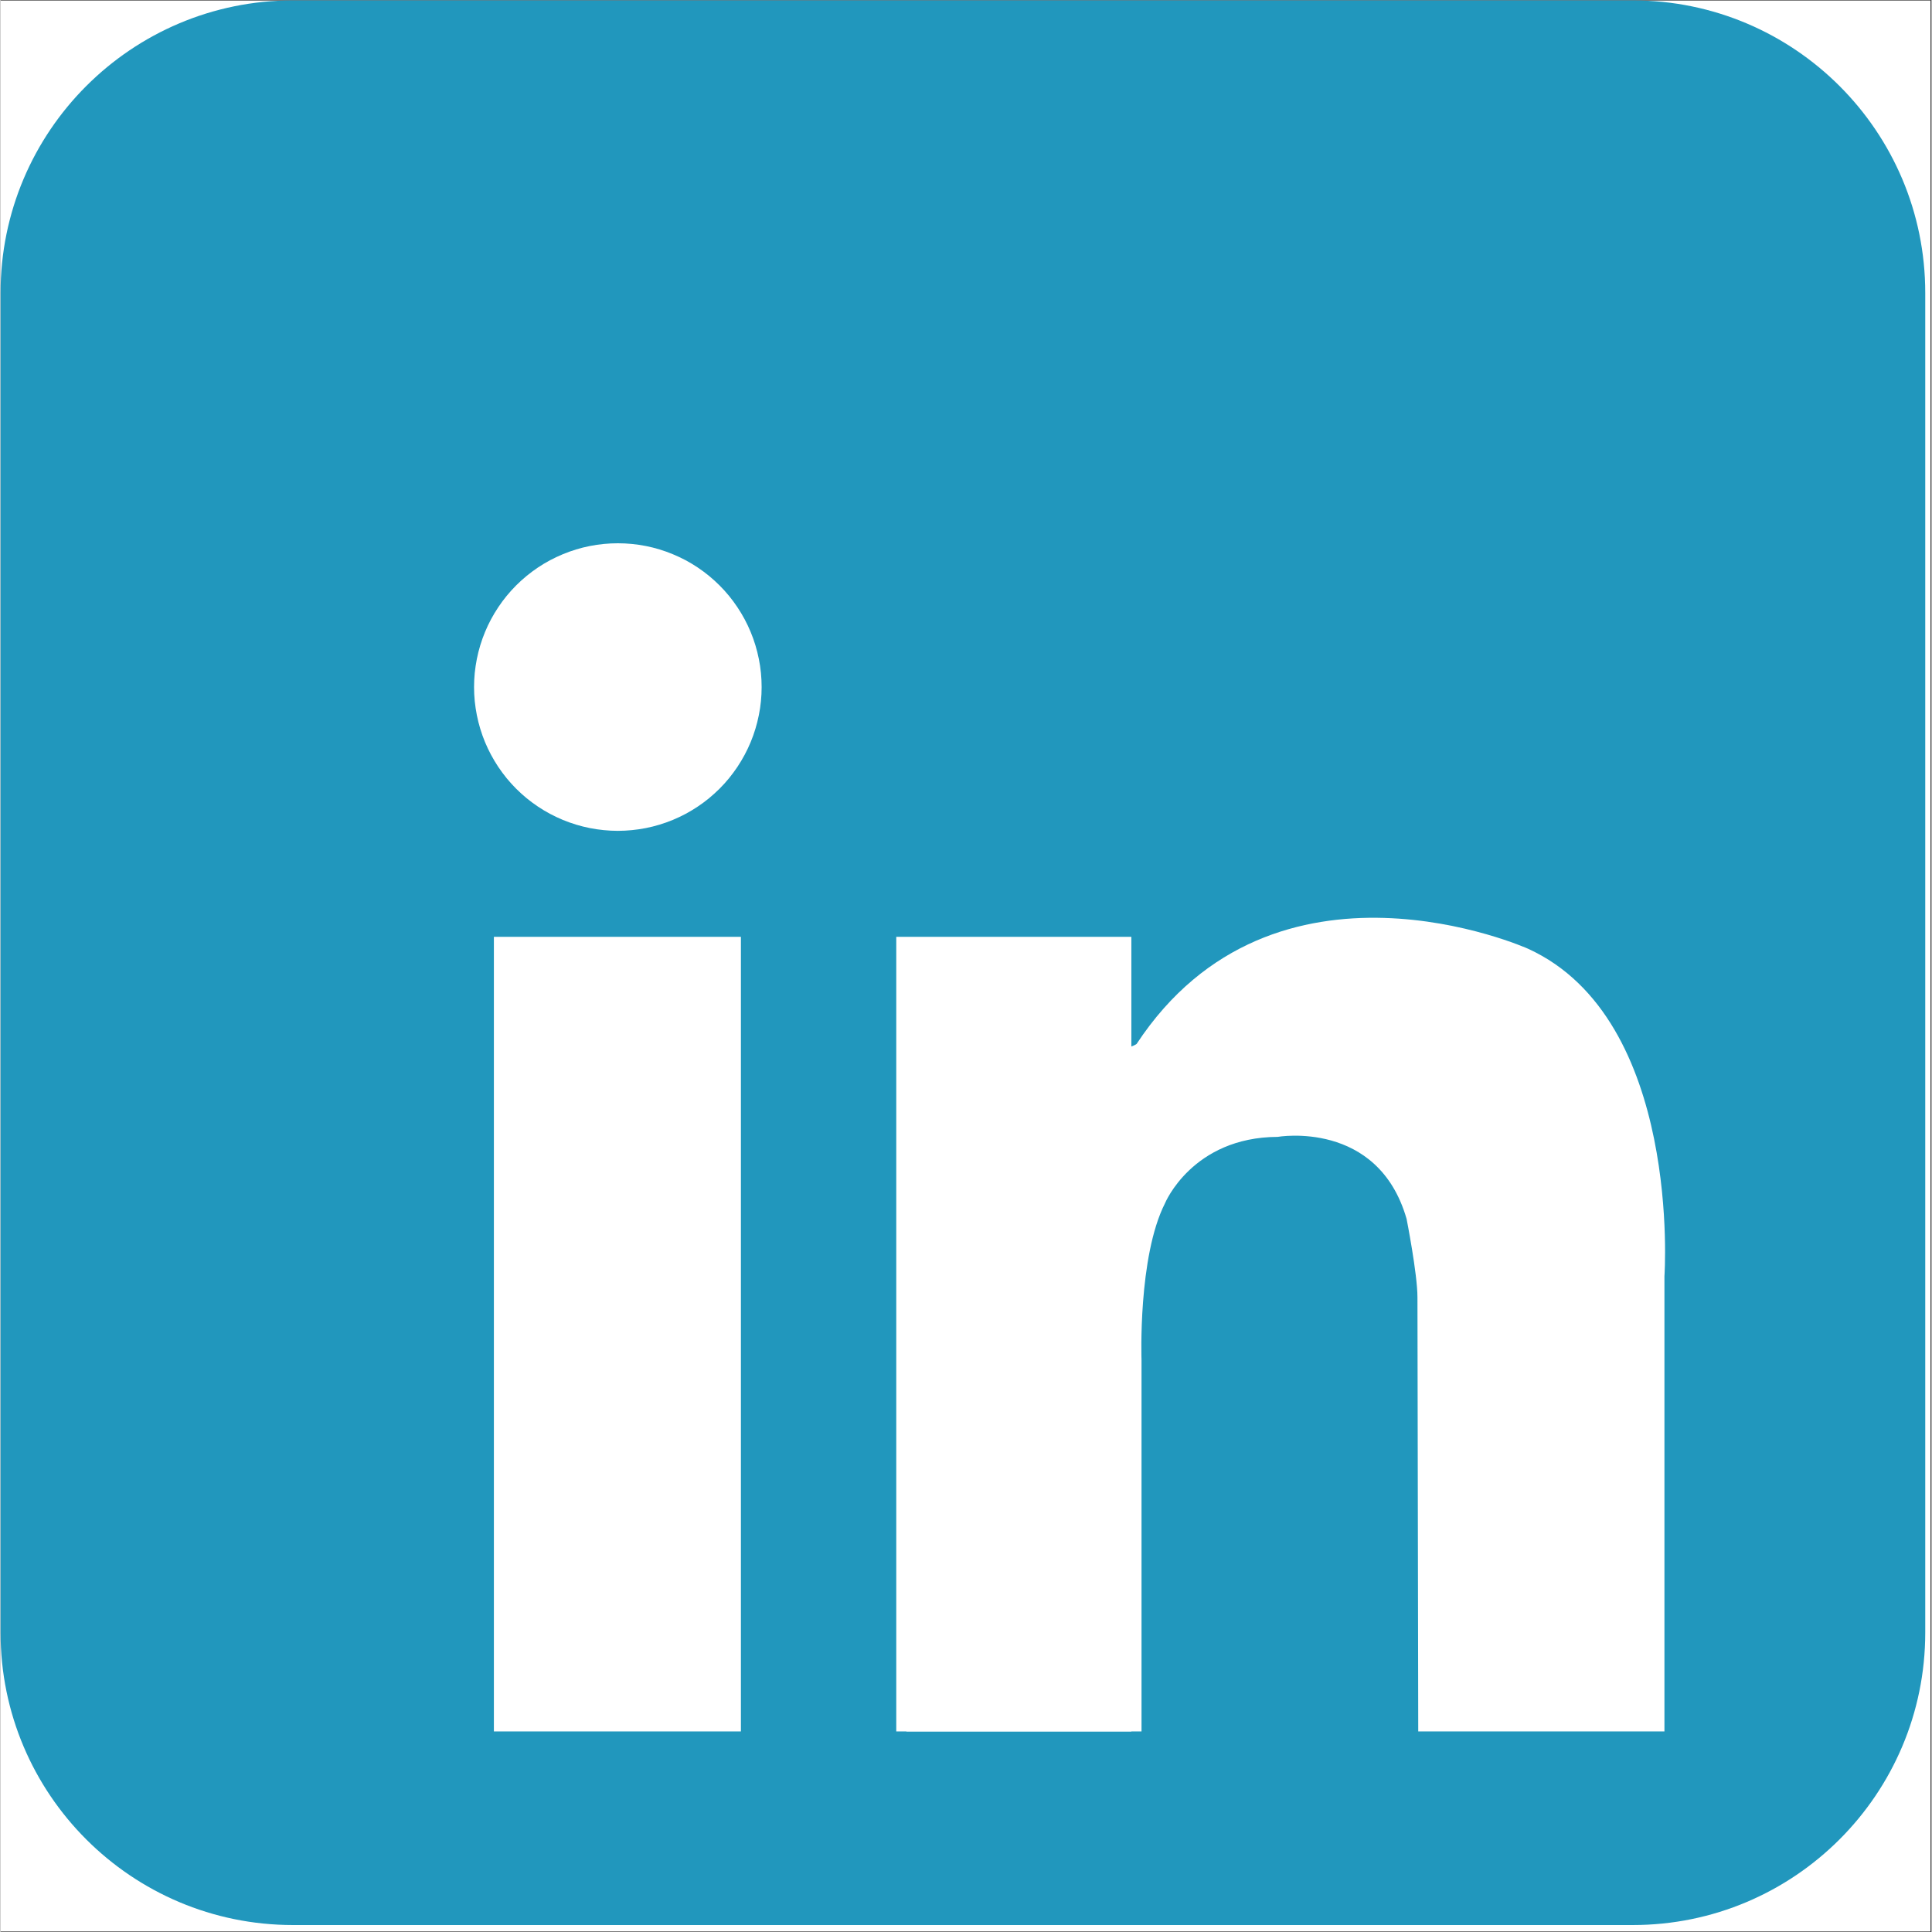 <svg xmlns="http://www.w3.org/2000/svg" xmlns:xlink="http://www.w3.org/1999/xlink" width="308" zoomAndPan="magnify" viewBox="0 0 230.88 231" height="308" preserveAspectRatio="xMidYMid meet" version="1.0"><rect x="0" y="0" width="230.88" height="231" fill="#333333" stroke="none"/><defs><g/><clipPath id="124a082a42"><path d="M 0 0.059 L 230.762 0.059 L 230.762 230.938 L 0 230.938 Z M 0 0.059 " clip-rule="nonzero"/></clipPath><clipPath id="d89a1600c1"><path d="M 0 0.059 L 230.129 0.059 L 230.129 230.191 L 0 230.191 Z M 0 0.059 " clip-rule="nonzero"/></clipPath></defs><g clip-path="url(#124a082a42)"><path fill="#ffffff" d="M 0 0.059 L 230.879 0.059 L 230.879 230.941 L 0 230.941 Z M 0 0.059 " fill-opacity="1" fill-rule="nonzero"/></g><g fill="#ffffff" fill-opacity="1"><g transform="translate(135.211, 184.352)"><g><path d="M 6.172 2.875 L 6.172 -1 L 6.031 -1.016 C 5.75 -0.617 5.41 -0.328 5.016 -0.141 C 4.617 0.047 4.164 0.141 3.656 0.141 C 3.094 0.141 2.594 0.004 2.156 -0.266 C 1.727 -0.535 1.391 -0.941 1.141 -1.484 C 0.898 -2.023 0.781 -2.691 0.781 -3.484 C 0.781 -4.305 0.906 -4.992 1.156 -5.547 C 1.414 -6.109 1.77 -6.523 2.219 -6.797 C 2.676 -7.078 3.203 -7.219 3.797 -7.219 C 4.266 -7.219 4.688 -7.129 5.062 -6.953 C 5.445 -6.773 5.77 -6.477 6.031 -6.062 L 6.172 -6.094 L 6.172 -7.078 L 7.219 -7.078 L 7.219 2.875 Z M 4 -0.797 C 4.426 -0.797 4.801 -0.891 5.125 -1.078 C 5.445 -1.273 5.703 -1.57 5.891 -1.969 C 6.078 -2.375 6.172 -2.879 6.172 -3.484 C 6.172 -4.43 5.973 -5.133 5.578 -5.594 C 5.18 -6.051 4.656 -6.281 4 -6.281 C 2.582 -6.281 1.875 -5.348 1.875 -3.484 C 1.875 -2.566 2.055 -1.891 2.422 -1.453 C 2.797 -1.016 3.32 -0.797 4 -0.797 Z M 4 -0.797 "/></g></g></g><g clip-path="url(#d89a1600c1)"><path fill="#2197bd" d="M 230.133 195.199 C 230.133 214.512 214.473 230.168 195.16 230.168 L 34.977 230.168 C 15.664 230.168 0.008 214.512 0.008 195.199 L 0.008 35.016 C 0.008 15.703 15.664 0.047 34.977 0.047 L 195.16 0.047 C 214.477 0.047 230.133 15.703 230.133 35.016 Z M 230.133 195.199 " fill-opacity="1" fill-rule="nonzero"/></g><path fill="#ffffff" d="M 91.004 82.148 C 91.004 82.711 90.977 83.273 90.922 83.832 C 90.867 84.391 90.785 84.949 90.672 85.5 C 90.562 86.055 90.426 86.598 90.262 87.137 C 90.102 87.676 89.91 88.207 89.695 88.727 C 89.48 89.246 89.238 89.754 88.973 90.25 C 88.707 90.746 88.418 91.23 88.105 91.699 C 87.793 92.164 87.457 92.617 87.102 93.055 C 86.746 93.488 86.367 93.906 85.969 94.305 C 85.57 94.699 85.152 95.078 84.719 95.438 C 84.285 95.793 83.832 96.129 83.363 96.441 C 82.895 96.754 82.414 97.043 81.918 97.309 C 81.422 97.574 80.91 97.812 80.391 98.031 C 79.871 98.246 79.344 98.434 78.805 98.598 C 78.266 98.762 77.719 98.898 77.168 99.008 C 76.613 99.117 76.059 99.199 75.496 99.254 C 74.938 99.309 74.375 99.34 73.812 99.34 C 73.25 99.34 72.688 99.309 72.129 99.254 C 71.566 99.199 71.012 99.117 70.461 99.008 C 69.906 98.898 69.363 98.762 68.824 98.598 C 68.285 98.434 67.754 98.246 67.234 98.031 C 66.715 97.812 66.207 97.574 65.711 97.309 C 65.211 97.043 64.73 96.754 64.262 96.441 C 63.793 96.129 63.344 95.793 62.906 95.438 C 62.473 95.078 62.055 94.699 61.656 94.305 C 61.258 93.906 60.883 93.488 60.523 93.055 C 60.168 92.617 59.832 92.164 59.52 91.699 C 59.207 91.23 58.918 90.746 58.652 90.25 C 58.387 89.754 58.145 89.246 57.93 88.727 C 57.715 88.207 57.527 87.676 57.363 87.137 C 57.199 86.598 57.062 86.055 56.953 85.5 C 56.844 84.949 56.762 84.391 56.703 83.832 C 56.648 83.273 56.621 82.711 56.621 82.148 C 56.621 81.586 56.648 81.023 56.703 80.461 C 56.762 79.902 56.844 79.344 56.953 78.793 C 57.062 78.242 57.199 77.695 57.363 77.156 C 57.527 76.617 57.715 76.09 57.93 75.57 C 58.145 75.047 58.387 74.539 58.652 74.043 C 58.918 73.547 59.207 73.066 59.52 72.598 C 59.832 72.129 60.168 71.676 60.523 71.242 C 60.883 70.805 61.258 70.391 61.656 69.992 C 62.055 69.594 62.473 69.215 62.906 68.859 C 63.344 68.5 63.793 68.168 64.262 67.852 C 64.73 67.539 65.211 67.25 65.711 66.984 C 66.207 66.723 66.715 66.48 67.234 66.266 C 67.754 66.051 68.285 65.859 68.824 65.695 C 69.363 65.531 69.906 65.395 70.461 65.285 C 71.012 65.176 71.566 65.094 72.129 65.039 C 72.688 64.984 73.25 64.957 73.812 64.957 C 74.375 64.957 74.938 64.984 75.496 65.039 C 76.059 65.094 76.613 65.176 77.168 65.285 C 77.719 65.395 78.266 65.531 78.805 65.695 C 79.344 65.859 79.871 66.051 80.391 66.266 C 80.91 66.48 81.422 66.723 81.918 66.984 C 82.414 67.25 82.895 67.539 83.363 67.852 C 83.832 68.168 84.285 68.5 84.719 68.859 C 85.152 69.215 85.57 69.594 85.969 69.992 C 86.367 70.391 86.746 70.805 87.102 71.242 C 87.457 71.676 87.793 72.129 88.105 72.598 C 88.418 73.066 88.707 73.547 88.973 74.043 C 89.238 74.539 89.48 75.047 89.695 75.57 C 89.91 76.09 90.102 76.617 90.262 77.156 C 90.426 77.695 90.562 78.242 90.672 78.793 C 90.785 79.344 90.867 79.902 90.922 80.461 C 90.977 81.023 91.004 81.586 91.004 82.148 Z M 91.004 82.148 " fill-opacity="1" fill-rule="nonzero"/><path fill="#ffffff" d="M 58.992 112.012 L 88.527 112.012 L 88.527 207.02 L 58.992 207.02 Z M 58.992 112.012 " fill-opacity="1" fill-rule="nonzero"/><path fill="#ffffff" d="M 107.102 112.012 L 135.211 112.012 L 135.211 207.02 L 107.102 207.02 Z M 107.102 112.012 " fill-opacity="1" fill-rule="nonzero"/><path fill="#ffffff" d="M 108.316 162.598 L 136.426 162.598 L 136.426 207.02 L 108.316 207.02 Z M 108.316 162.598 " fill-opacity="1" fill-rule="nonzero"/><path fill="#ffffff" d="M 136.426 162.598 C 136.426 162.598 135.984 150.273 139.234 143.867 C 139.234 143.867 142.484 135.977 152.703 135.93 C 152.703 135.93 164.684 133.836 168.117 145.727 C 168.117 145.727 169.418 152.316 169.418 155.105 C 169.418 157.891 169.512 207.02 169.512 207.02 L 198.949 207.02 L 198.949 152.598 C 198.949 152.598 201.086 121.855 182.637 113.434 C 182.637 113.434 152.297 99.816 135.832 124.828 C 135.832 124.828 132.238 127.305 131.742 120.371 C 131.246 113.434 127.039 131.02 126.914 131.391 C 126.789 131.762 131.742 166.434 131.742 166.434 Z M 136.426 162.598 " fill-opacity="1" fill-rule="nonzero"/></svg>